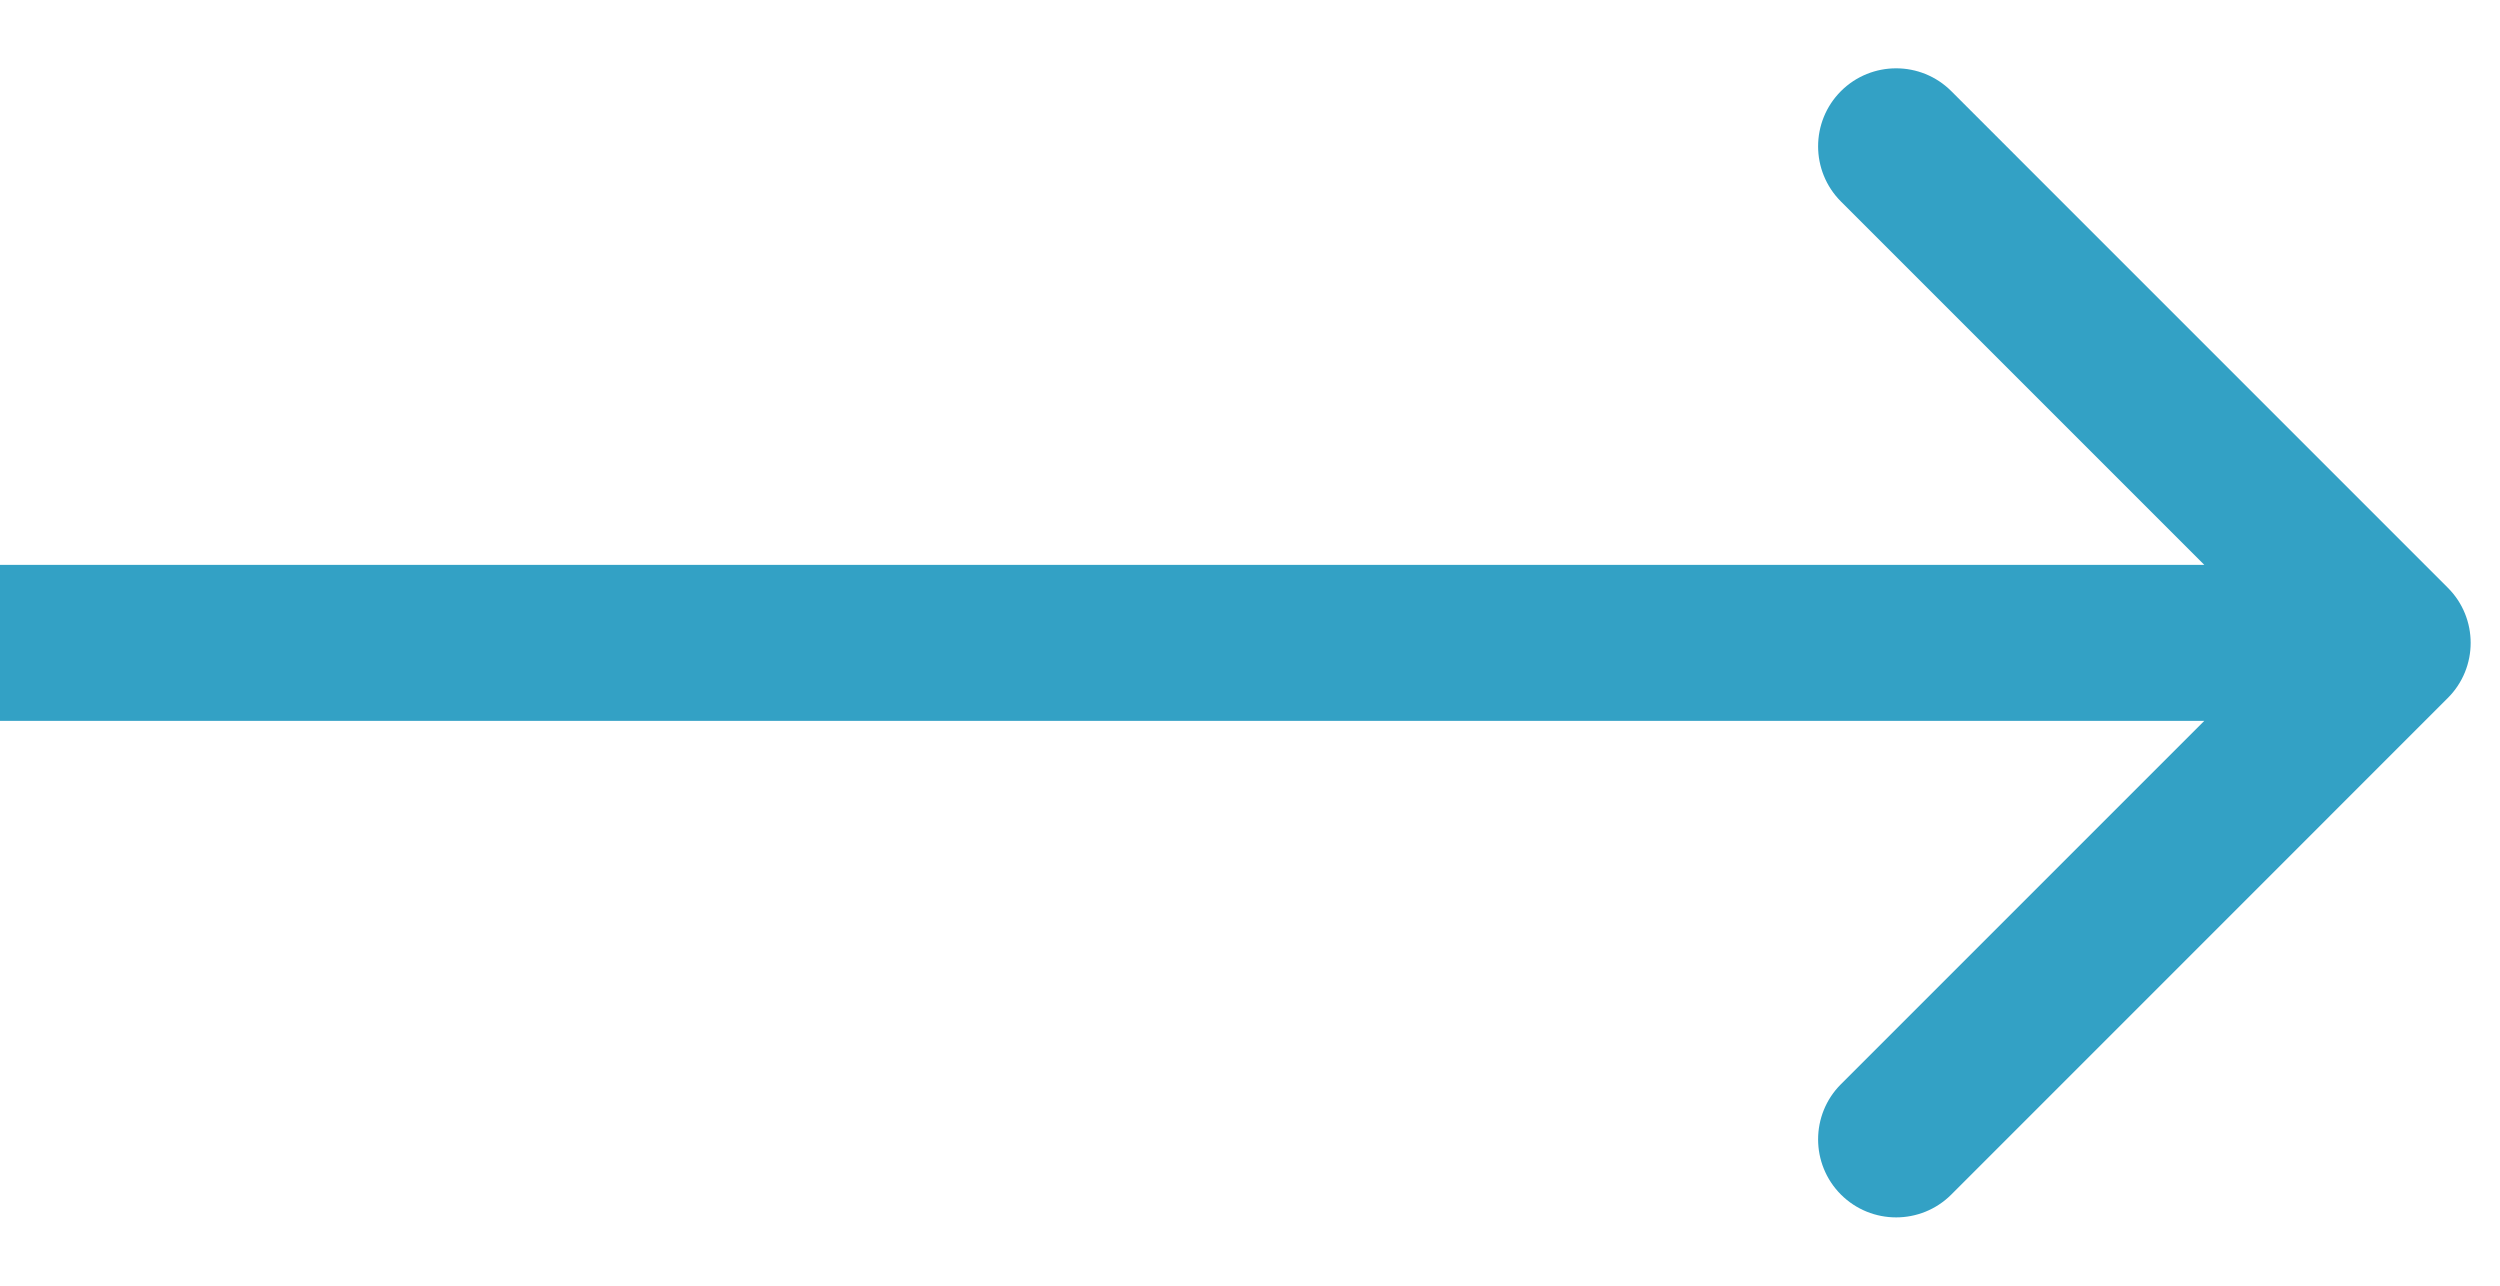 <svg width="35" height="18" viewBox="0 0 35 18" fill="none" xmlns="http://www.w3.org/2000/svg">
<path opacity="0.8" d="M34.269 9.772C34.696 9.346 34.696 8.654 34.269 8.228L27.318 1.276C26.892 0.85 26.2 0.85 25.773 1.276C25.347 1.703 25.347 2.394 25.773 2.821L31.952 9L25.773 15.179C25.347 15.605 25.347 16.297 25.773 16.724C26.2 17.15 26.892 17.15 27.318 16.724L34.269 9.772ZM1.90383e-07 10.092L33.497 10.092L33.497 7.908L-1.90382e-07 7.908L1.90383e-07 10.092Z" fill="#0089B6"/>
</svg>

